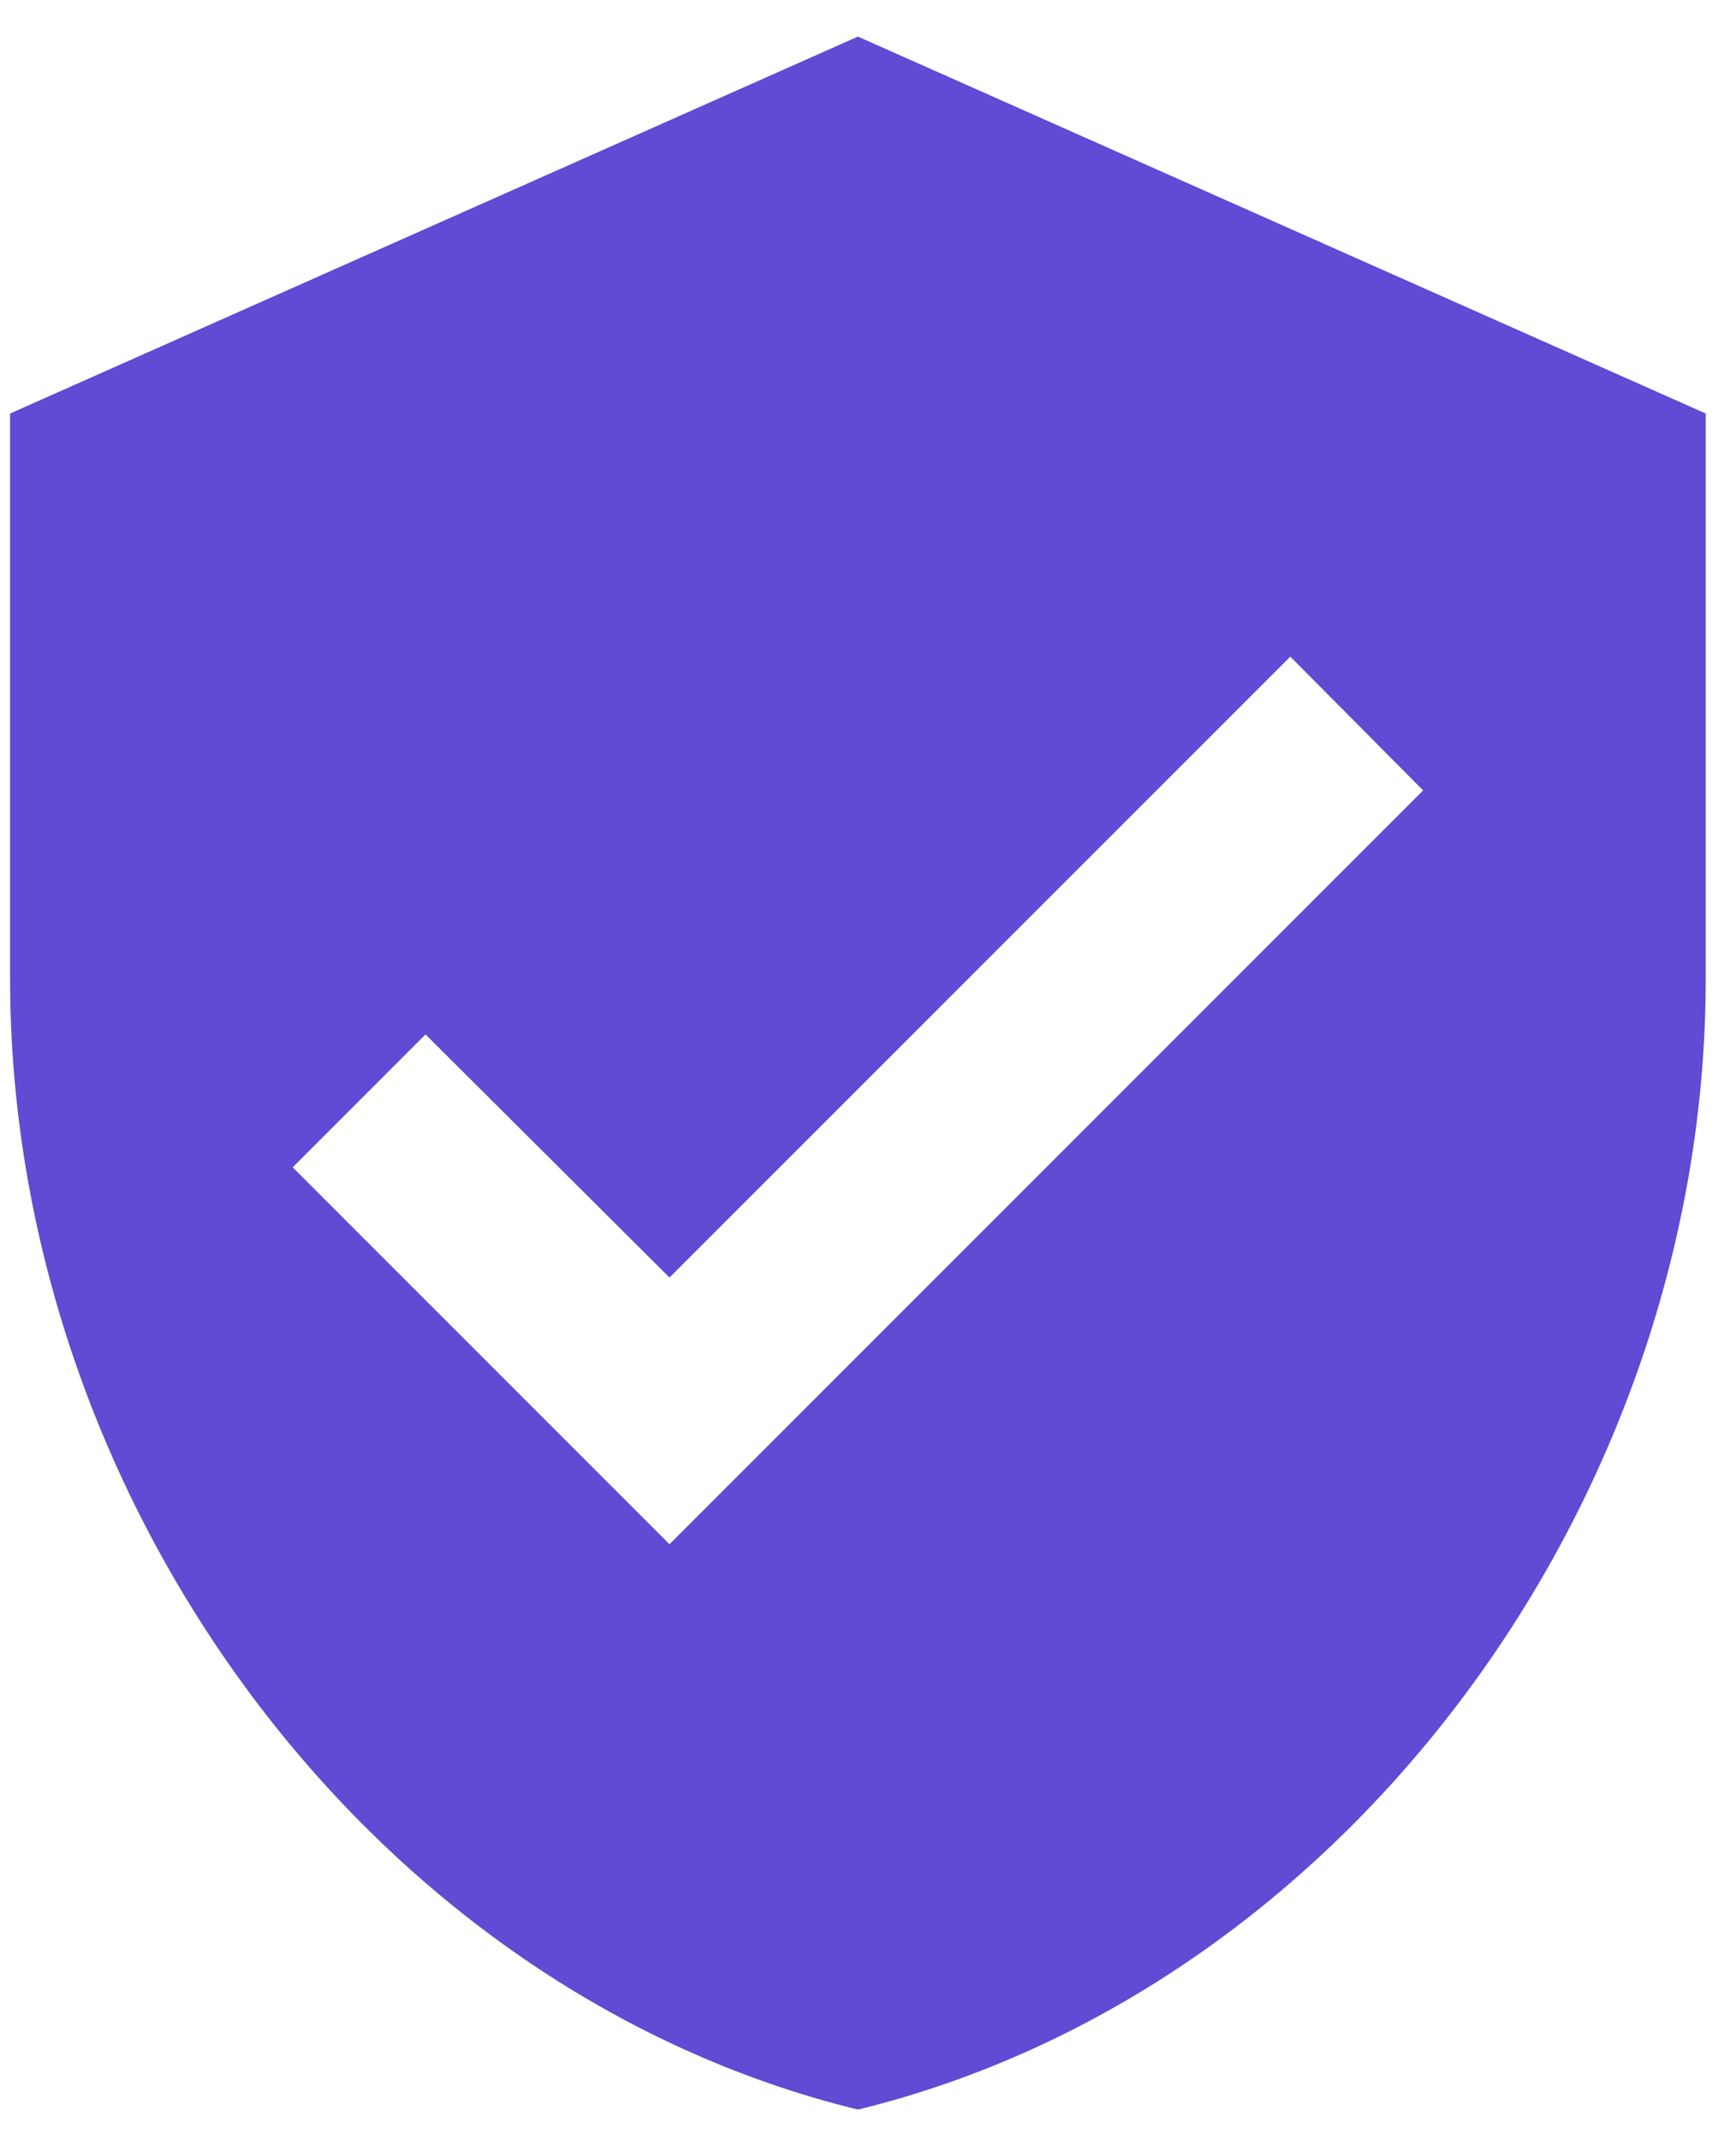 <svg width="43" height="53" viewBox="0 0 43 53" fill="none" xmlns="http://www.w3.org/2000/svg">
<path d="M21.25 0.906L0.25 10.24V24.24C0.25 37.19 9.21 49.3 21.25 52.24C33.29 49.3 42.25 37.19 42.25 24.24V10.24L21.25 0.906ZM16.583 38.24L7.25 28.906L10.54 25.616L16.583 31.636L31.96 16.26L35.25 19.573L16.583 38.24Z" fill="#614AD4"/>
</svg>
